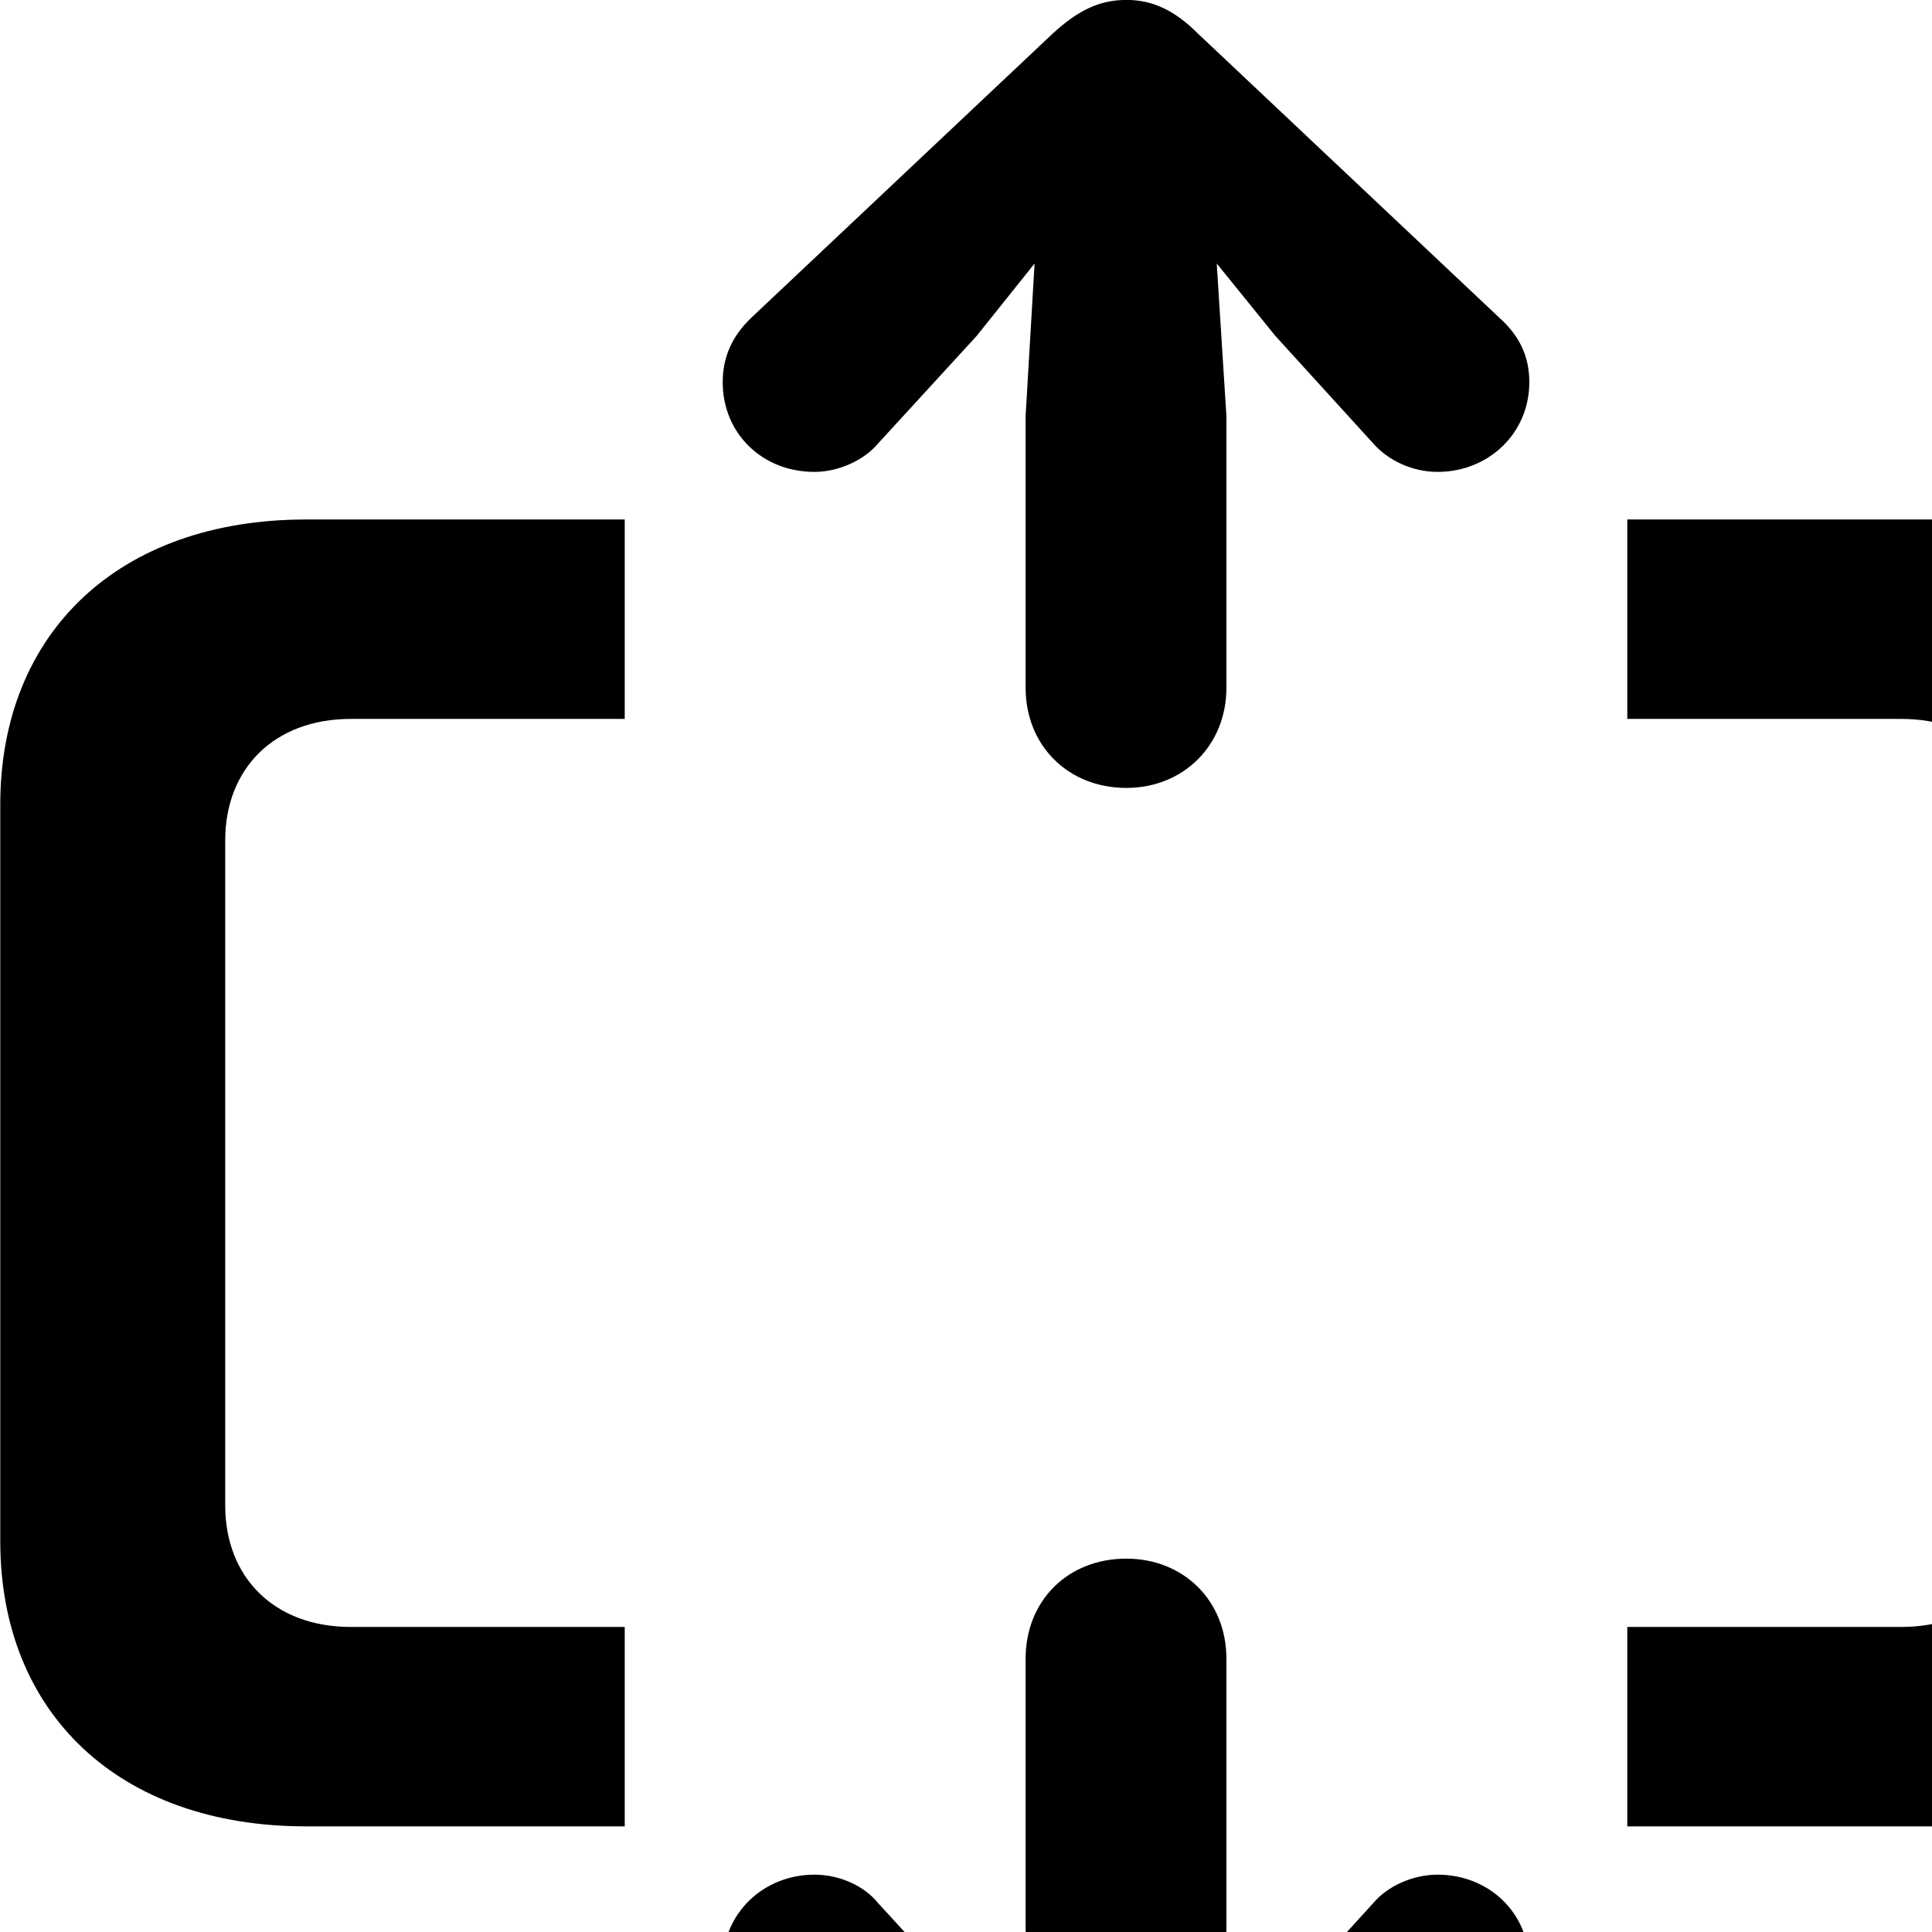 <svg xmlns="http://www.w3.org/2000/svg" viewBox="0 0 28 28" width="28" height="28">
  <path d="M16.324 11.419C17.154 11.419 17.774 10.799 17.774 9.969V6.029L17.634 3.819L18.484 4.869L19.904 6.429C20.114 6.669 20.464 6.839 20.834 6.839C21.574 6.839 22.164 6.279 22.164 5.539C22.164 5.169 22.024 4.869 21.734 4.609L17.364 0.489C17.024 0.149 16.704 -0.001 16.324 -0.001C15.924 -0.001 15.614 0.159 15.254 0.489L10.884 4.609C10.614 4.869 10.474 5.169 10.474 5.539C10.474 6.279 11.044 6.839 11.804 6.839C12.154 6.839 12.524 6.669 12.724 6.429L14.154 4.869L14.994 3.819L14.864 6.029V9.969C14.864 10.799 15.474 11.419 16.324 11.419ZM4.434 26.469H9.054V23.579H5.084C3.974 23.579 3.264 22.859 3.264 21.819V12.179C3.264 11.139 3.974 10.419 5.084 10.419H9.054V7.529H4.434C1.724 7.529 0.004 9.169 0.004 11.659V22.339C0.004 24.829 1.724 26.469 4.434 26.469ZM28.204 26.469C30.914 26.469 32.634 24.829 32.634 22.339V11.659C32.634 9.169 30.914 7.529 28.204 7.529H23.584V10.419H27.554C28.674 10.419 29.364 11.139 29.364 12.179V21.819C29.364 22.859 28.674 23.579 27.554 23.579H23.584V26.469ZM16.324 33.999C16.704 33.999 17.024 33.839 17.374 33.509L21.754 29.399C22.024 29.139 22.164 28.829 22.164 28.469C22.164 27.729 21.584 27.169 20.834 27.169C20.484 27.169 20.114 27.329 19.904 27.579L18.484 29.139L17.634 30.189L17.774 27.969V24.039C17.774 23.199 17.154 22.589 16.324 22.589C15.474 22.589 14.864 23.199 14.864 24.039V27.969L14.994 30.189L14.154 29.139L12.724 27.579C12.524 27.329 12.164 27.169 11.804 27.169C11.064 27.169 10.474 27.729 10.474 28.469C10.474 28.829 10.614 29.139 10.894 29.399L15.274 33.509C15.614 33.839 15.924 33.999 16.324 33.999Z" />
</svg>